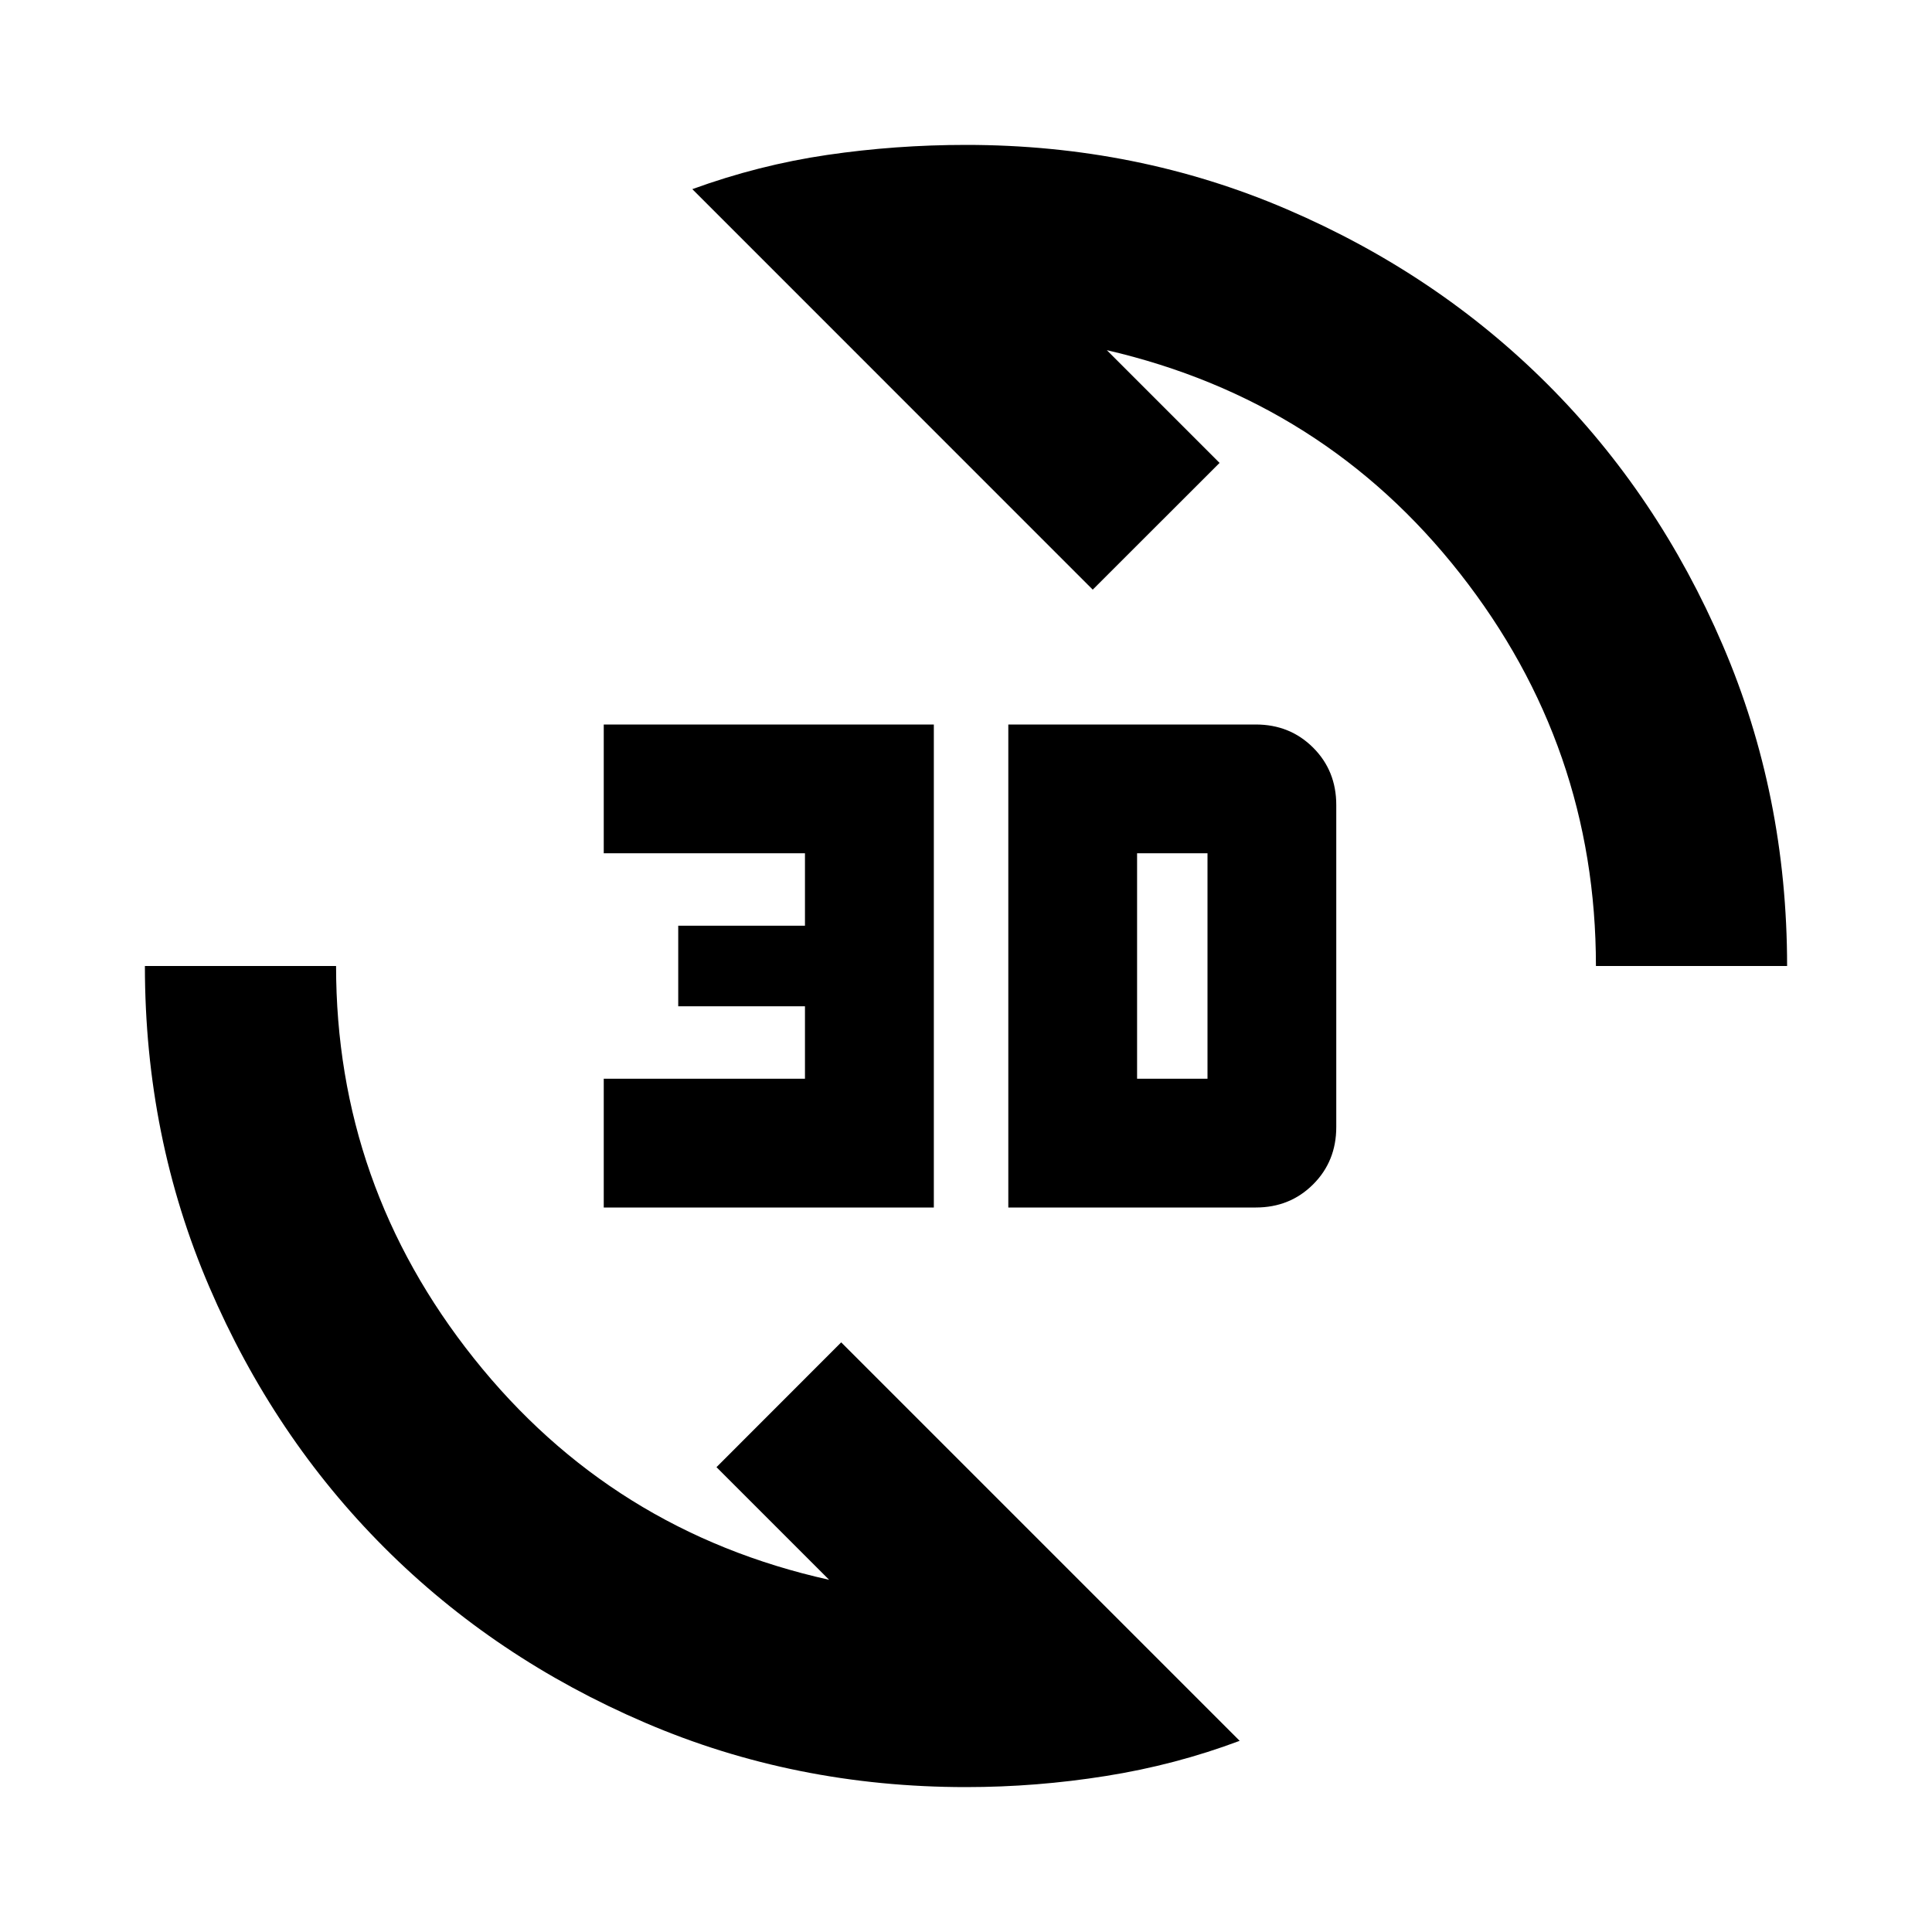 <svg xmlns="http://www.w3.org/2000/svg" height="20" width="20"><path d="M7.167 1.958Q7.854 1.708 8.562 1.604Q9.271 1.5 10 1.5Q11.771 1.5 13.323 2.167Q14.875 2.833 16.021 3.979Q17.167 5.125 17.833 6.677Q18.5 8.229 18.5 10H16.521Q16.521 7.729 15.115 5.938Q13.708 4.146 11.458 3.625L12.625 4.792L11.312 6.104ZM12.833 18.021Q12.167 18.271 11.448 18.385Q10.729 18.5 10 18.5Q8.229 18.5 6.677 17.833Q5.125 17.167 3.979 16.021Q2.833 14.875 2.167 13.323Q1.5 11.771 1.5 10H3.479Q3.479 12.271 4.906 14.062Q6.333 15.854 8.583 16.354L7.417 15.188L8.708 13.896ZM10.438 12.5V7.5H13Q13.354 7.5 13.594 7.74Q13.833 7.979 13.833 8.333V11.667Q13.833 12.021 13.594 12.26Q13.354 12.5 13 12.5ZM11.771 11.167H12.5Q12.5 11.167 12.5 11.167Q12.5 11.167 12.5 11.167V8.833Q12.5 8.833 12.5 8.833Q12.5 8.833 12.5 8.833H11.771ZM6.25 12.5V11.167H8.333V10.417H7.021V9.583H8.333V8.833H6.25V7.5H9.667V12.5Z"/></svg>